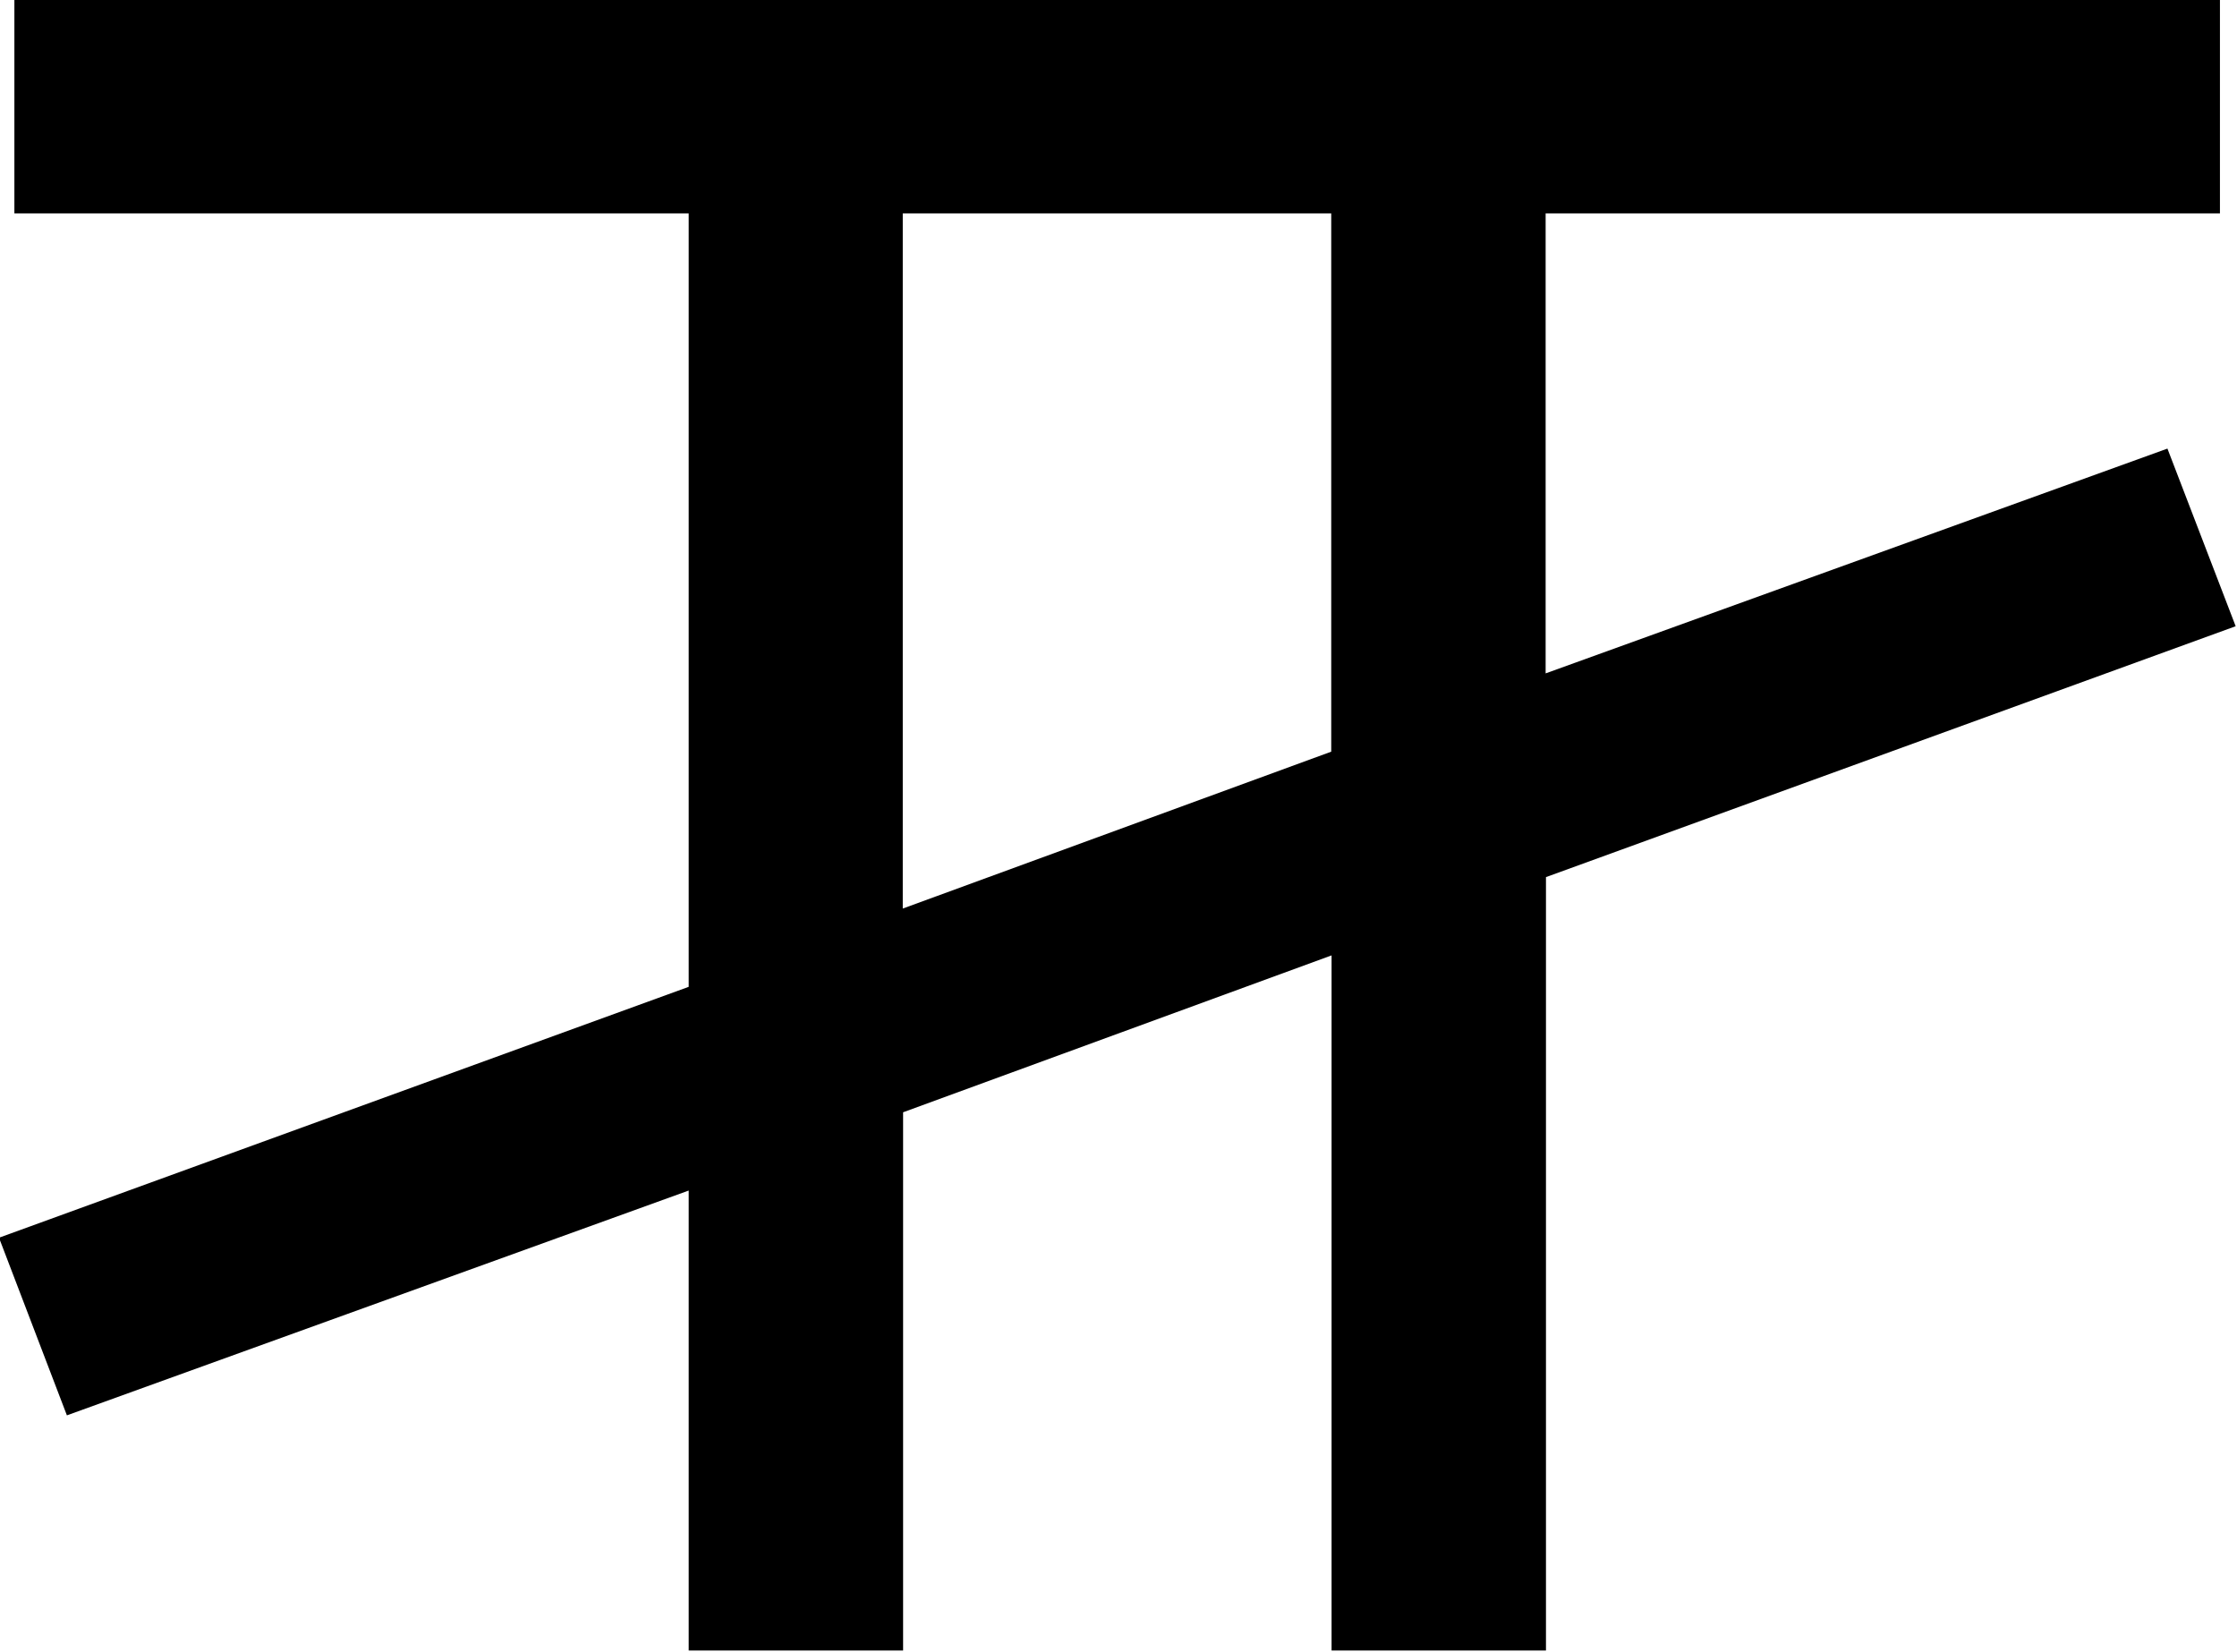 <?xml version="1.0" encoding="UTF-8"?>
<svg fill="#000000" version="1.1" viewBox="0 0 6.688 4.938" xmlns="http://www.w3.org/2000/svg" xmlns:xlink="http://www.w3.org/1999/xlink">
<defs>
<g id="a">
<path d="m4.828-4.297v1.609l-1.281 0.469v-2.078zm2.5 0.703-1.859 0.672v-1.375h2.016v-0.641h-6.594v0.641h2.016v2.312l-2.062 0.75 0.203 0.531 1.859-0.672v1.375h0.641v-1.609l1.281-0.469v2.078h0.641v-2.312l2.062-0.75z"/>
</g>
</defs>
<g transform="translate(-149.56 -129.83)">
<use x="148.712" y="134.765" xlink:href="#a"/>
</g>
</svg>
